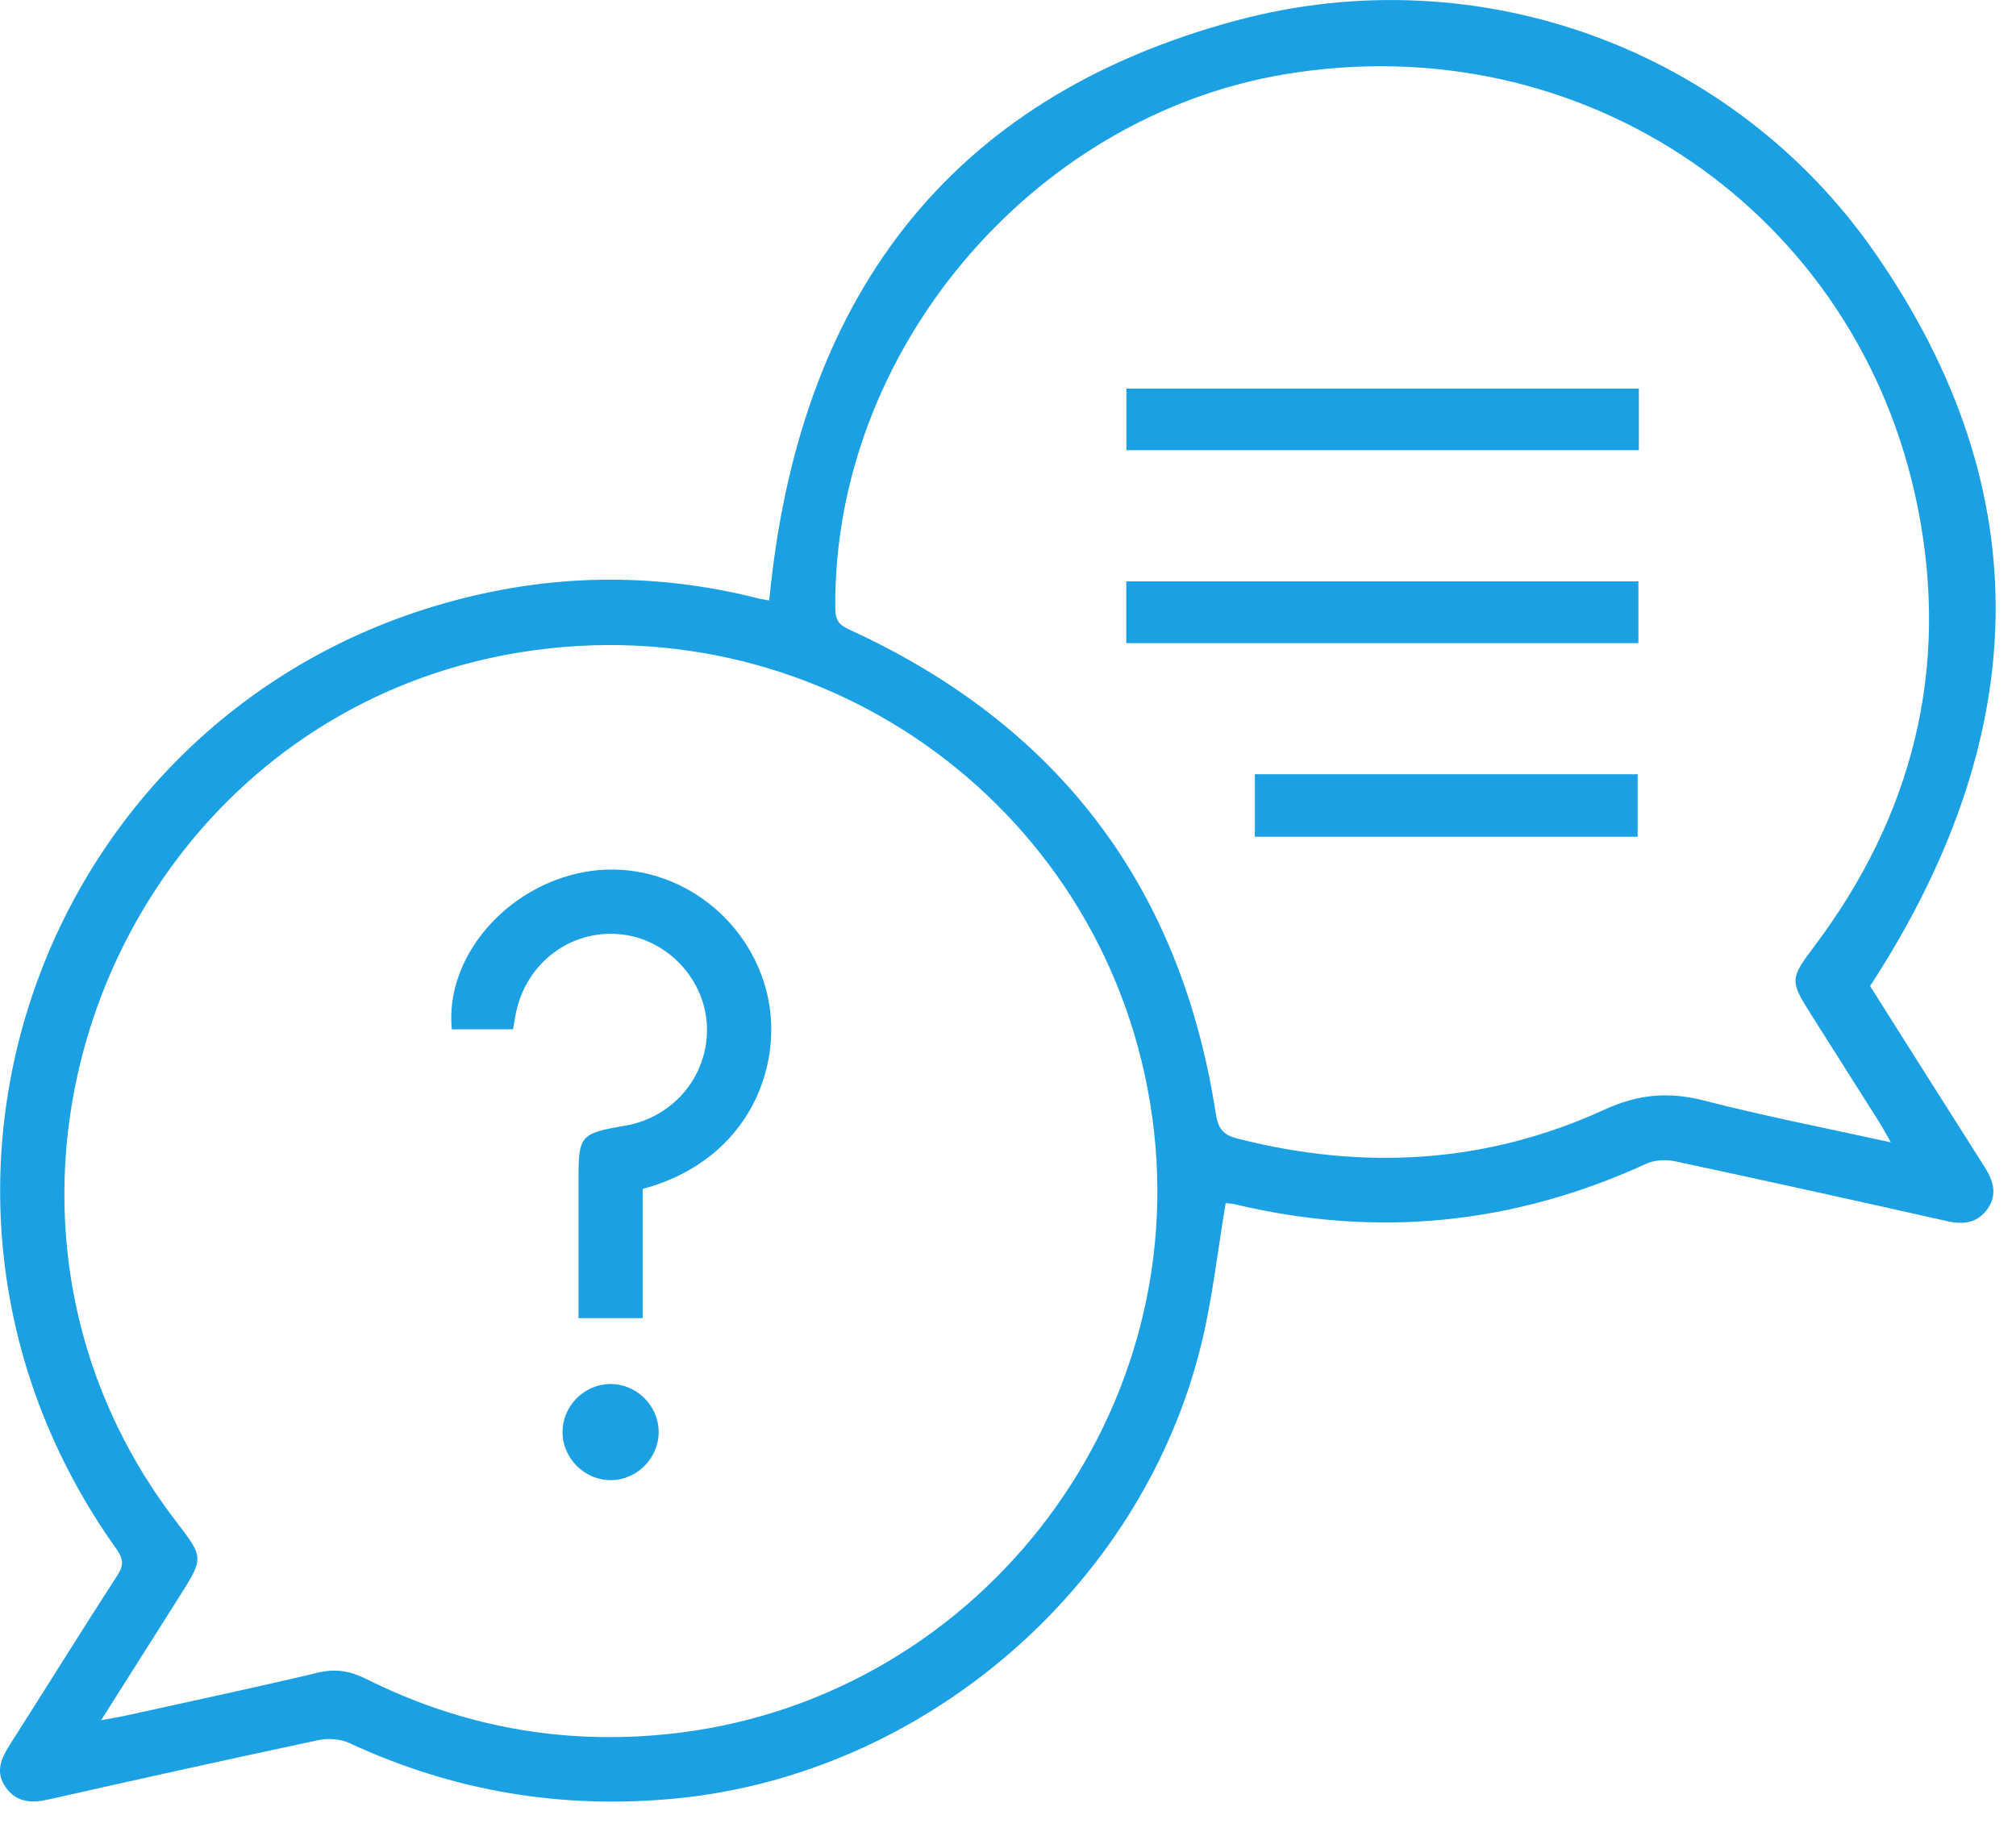 <svg width="56" height="51" viewBox="0 0 56 51" fill="none" xmlns="http://www.w3.org/2000/svg">
<path d="M21.368 16.681C22.159 8.394 26.248 2.736 34.357 0.566C41.098 -1.239 48.15 1.38 52.062 6.995C56.76 13.737 56.39 20.571 51.947 27.393C52.979 29.026 54.048 30.722 55.125 32.414C55.36 32.784 55.488 33.161 55.227 33.557C54.957 33.966 54.564 34.03 54.097 33.926C51.579 33.36 49.059 32.802 46.535 32.262C46.283 32.209 45.968 32.221 45.739 32.325C42.058 34.016 38.254 34.4 34.316 33.458C34.208 33.433 34.096 33.429 34.047 33.422C33.822 34.752 33.68 36.084 33.362 37.374C31.701 44.117 25.651 49.298 18.767 49.963C15.601 50.269 12.587 49.762 9.705 48.423C9.46 48.31 9.126 48.281 8.86 48.338C6.354 48.871 3.851 49.426 1.352 49.989C0.874 50.096 0.46 50.078 0.158 49.65C-0.14 49.228 0.03 48.849 0.276 48.465C1.274 46.898 2.254 45.32 3.263 43.759C3.446 43.475 3.423 43.299 3.234 43.032C-3.925 32.998 1.405 19.112 13.427 16.488C15.972 15.932 18.521 15.982 21.052 16.62C21.158 16.648 21.268 16.662 21.368 16.681ZM2.809 47.788C3.1 47.734 3.277 47.708 3.453 47.669C5.249 47.272 7.048 46.891 8.836 46.466C9.326 46.349 9.735 46.423 10.169 46.64C12.795 47.953 15.566 48.47 18.494 48.179C27.003 47.334 33.18 39.499 32.006 31.027C30.833 22.564 22.967 16.765 14.493 18.115C3.269 19.907 -2.034 33.247 4.893 42.268C5.665 43.275 5.665 43.275 4.976 44.364C4.274 45.473 3.571 46.584 2.809 47.788ZM52.523 31.735C52.385 31.493 52.303 31.336 52.208 31.185C51.573 30.179 50.935 29.174 50.299 28.169C49.712 27.242 49.729 27.177 50.386 26.304C53.132 22.66 54.164 18.578 53.272 14.102C51.633 5.88 43.958 0.669 35.673 2.066C28.62 3.255 23.129 9.797 23.203 16.909C23.206 17.212 23.293 17.354 23.578 17.484C29.387 20.139 32.799 24.622 33.772 30.939C33.836 31.359 33.982 31.531 34.377 31.631C37.867 32.522 41.286 32.33 44.564 30.828C45.513 30.393 46.351 30.323 47.33 30.573C49.016 31.006 50.725 31.34 52.523 31.735Z" fill="#1BA1E3"/>
<path d="M17.852 33.029C17.852 34.239 17.852 35.408 17.852 36.618C17.266 36.618 16.702 36.618 16.069 36.618C16.069 35.585 16.069 34.551 16.069 33.516C16.069 33.275 16.069 33.033 16.069 32.791C16.069 31.536 16.109 31.489 17.366 31.272C18.721 31.039 19.684 29.868 19.637 28.515C19.59 27.197 18.526 26.074 17.21 25.952C15.863 25.829 14.654 26.724 14.345 28.078C14.308 28.239 14.286 28.405 14.252 28.594C13.686 28.594 13.117 28.594 12.55 28.594C12.353 26.614 14.036 24.628 16.233 24.225C18.455 23.818 20.667 25.25 21.274 27.469C21.828 29.483 20.88 32.214 17.852 33.029Z" fill="#1BA1E3"/>
<path d="M16.974 41.119C16.243 41.127 15.626 40.514 15.626 39.782C15.626 39.071 16.209 38.47 16.921 38.449C17.653 38.426 18.282 39.024 18.296 39.757C18.313 40.488 17.708 41.112 16.974 41.119Z" fill="#1BA1E3"/>
<path d="M45.524 10.796C45.524 11.39 45.524 11.927 45.524 12.507C40.785 12.507 36.057 12.507 31.289 12.507C31.289 11.957 31.289 11.393 31.289 10.796C36.02 10.796 40.749 10.796 45.524 10.796Z" fill="#1BA1E3"/>
<path d="M45.511 16.15C45.511 16.728 45.511 17.278 45.511 17.867C40.778 17.867 36.05 17.867 31.286 17.867C31.286 17.306 31.286 16.743 31.286 16.15C36.015 16.15 40.729 16.15 45.511 16.15Z" fill="#1BA1E3"/>
<path d="M45.49 23.245C41.941 23.245 38.417 23.245 34.857 23.245C34.857 22.664 34.857 22.101 34.857 21.508C38.396 21.508 41.921 21.508 45.49 21.508C45.49 22.058 45.49 22.621 45.49 23.245Z" fill="#1BA1E3"/>
</svg>
